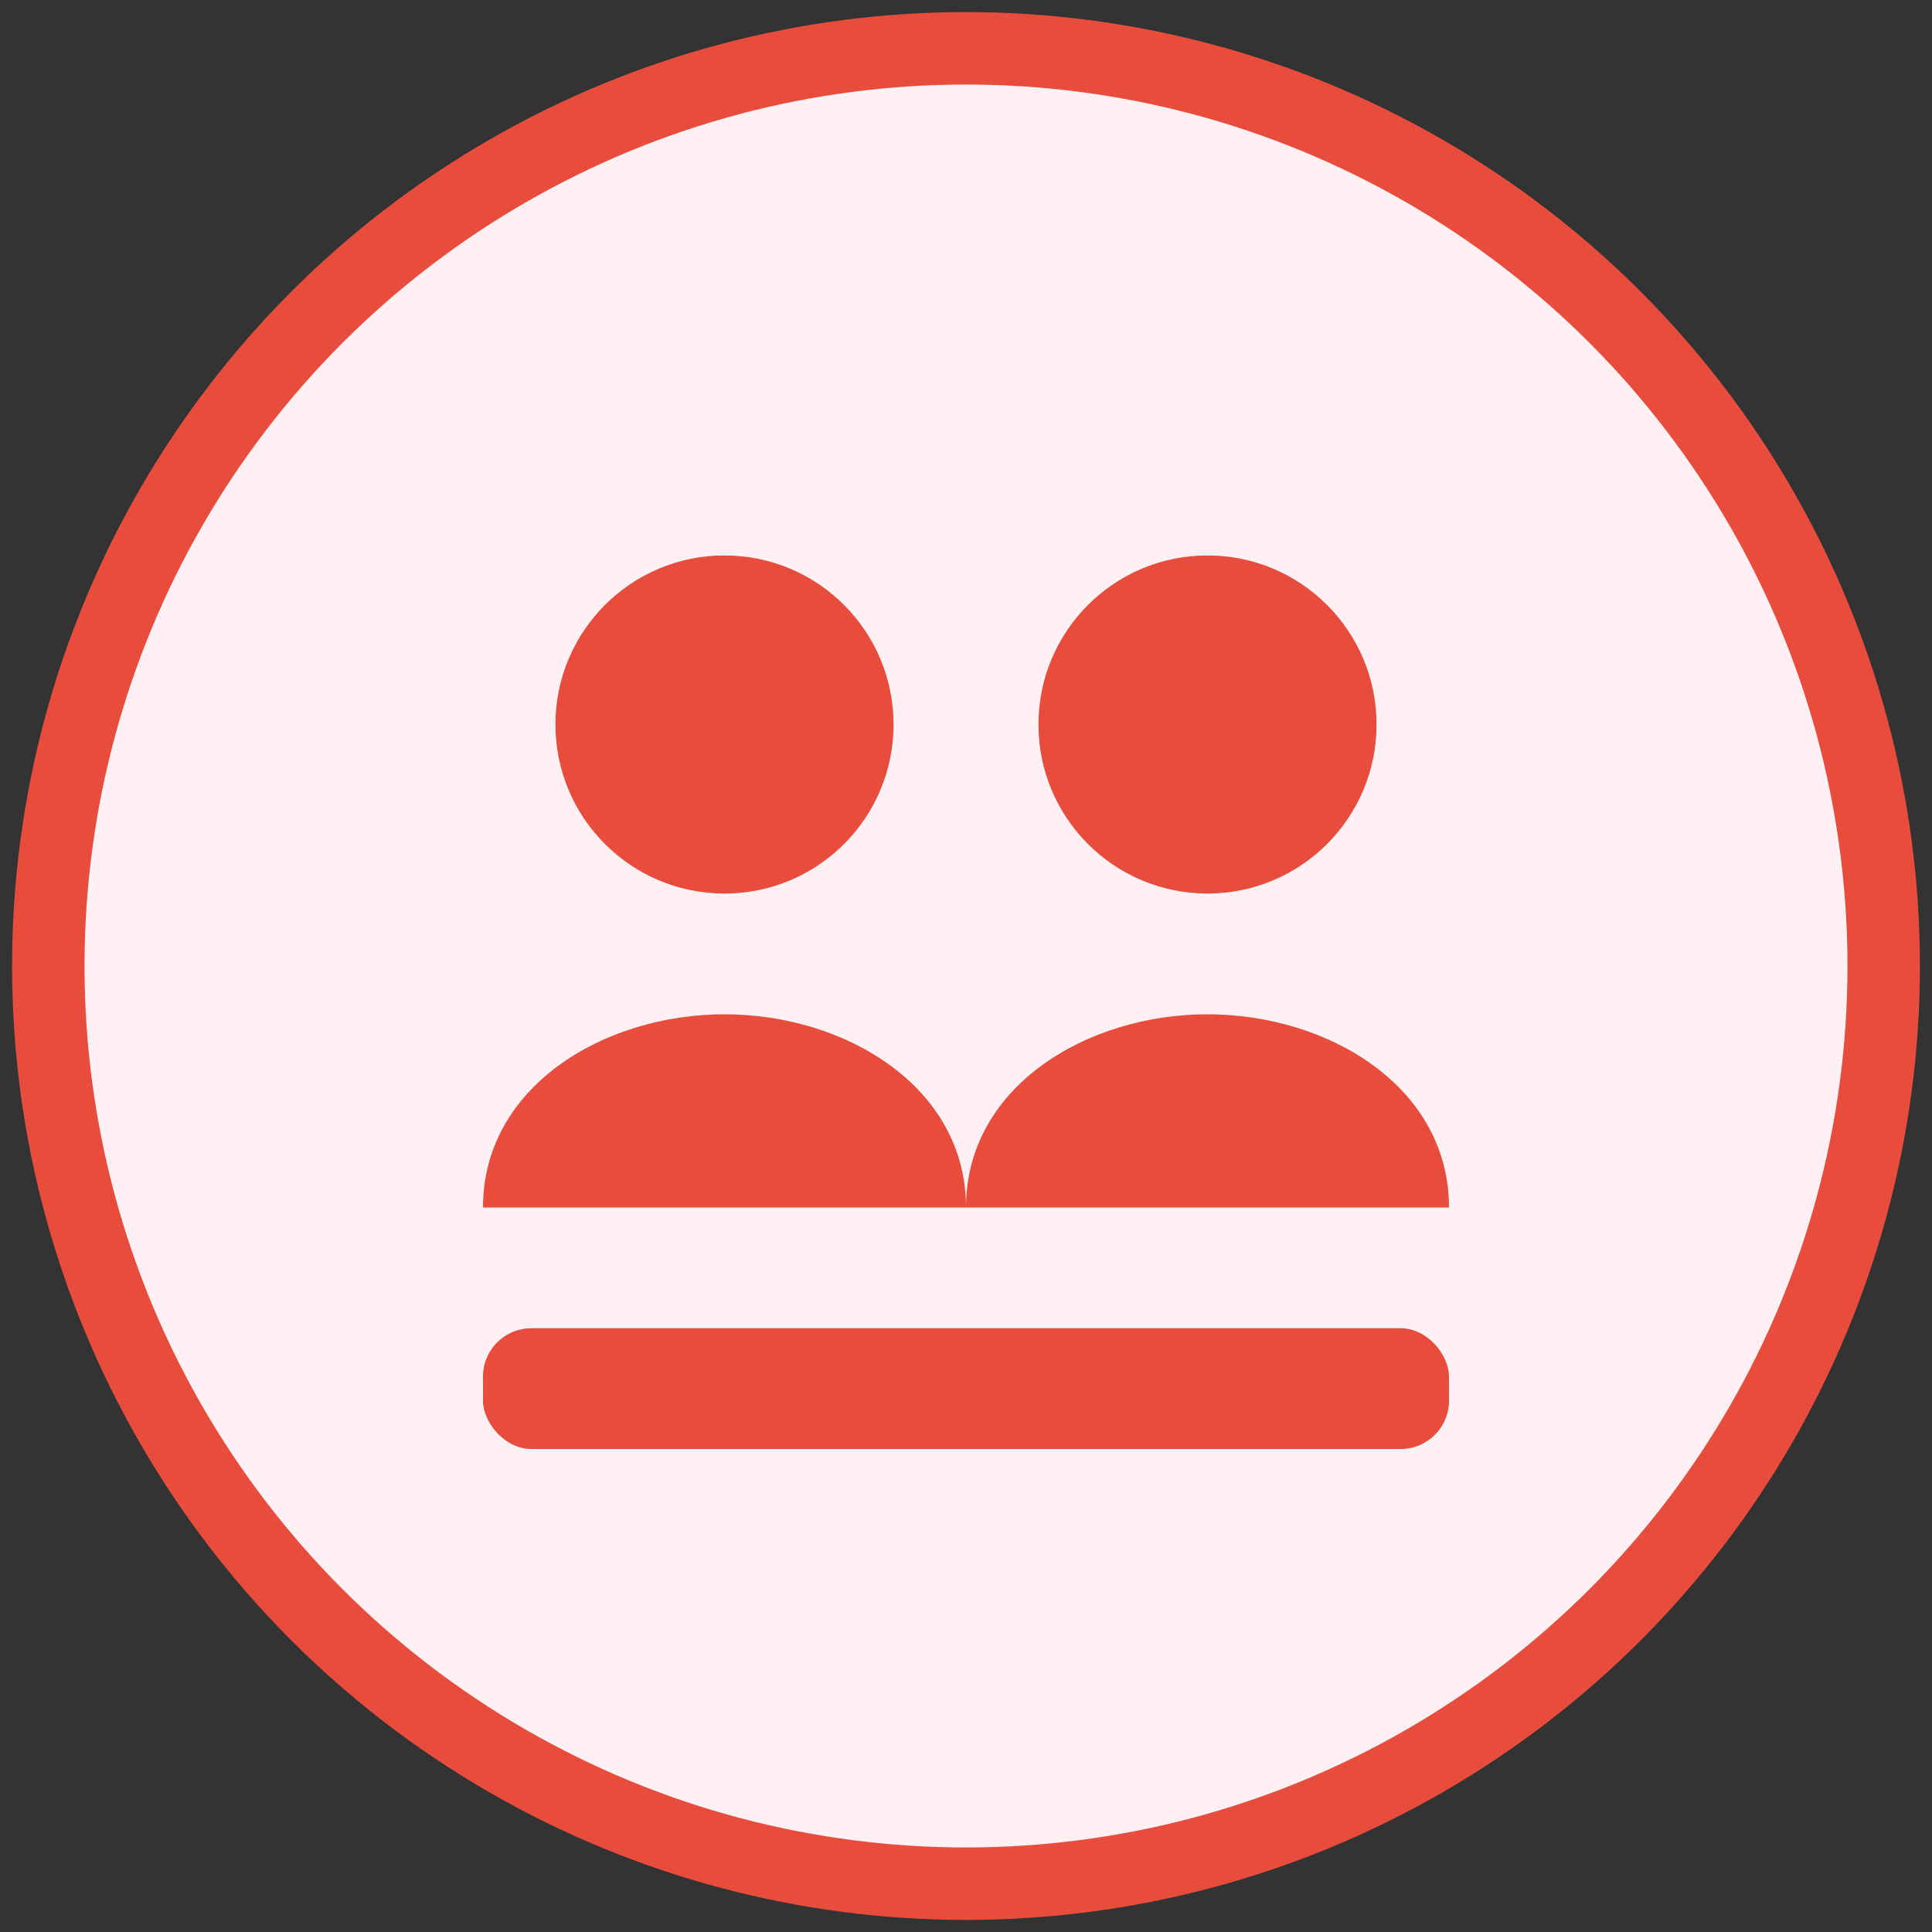 <svg xmlns="http://www.w3.org/2000/svg" width="80" height="80" viewBox="0 0 80 80">
  <rect x="0" y="0" width="80" height="80" fill="#333333" stroke="none"/>
  <circle cx="40" cy="40" r="38" fill="#fff0f4" stroke="#e74c3c" stroke-width="3"/>
  <circle cx="30" cy="30" r="7" fill="#e74c3c"/>
  <circle cx="50" cy="30" r="7" fill="#e74c3c"/>
  <path d="M30 42 C25 42 20 45 20 50 L40 50 C40 45 35 42 30 42 Z" fill="#e74c3c"/>
  <path d="M50 42 C45 42 40 45 40 50 L60 50 C60 45 55 42 50 42 Z" fill="#e74c3c"/>
  <rect x="20" y="55" width="40" height="5" rx="2" fill="#e74c3c"/>
</svg>